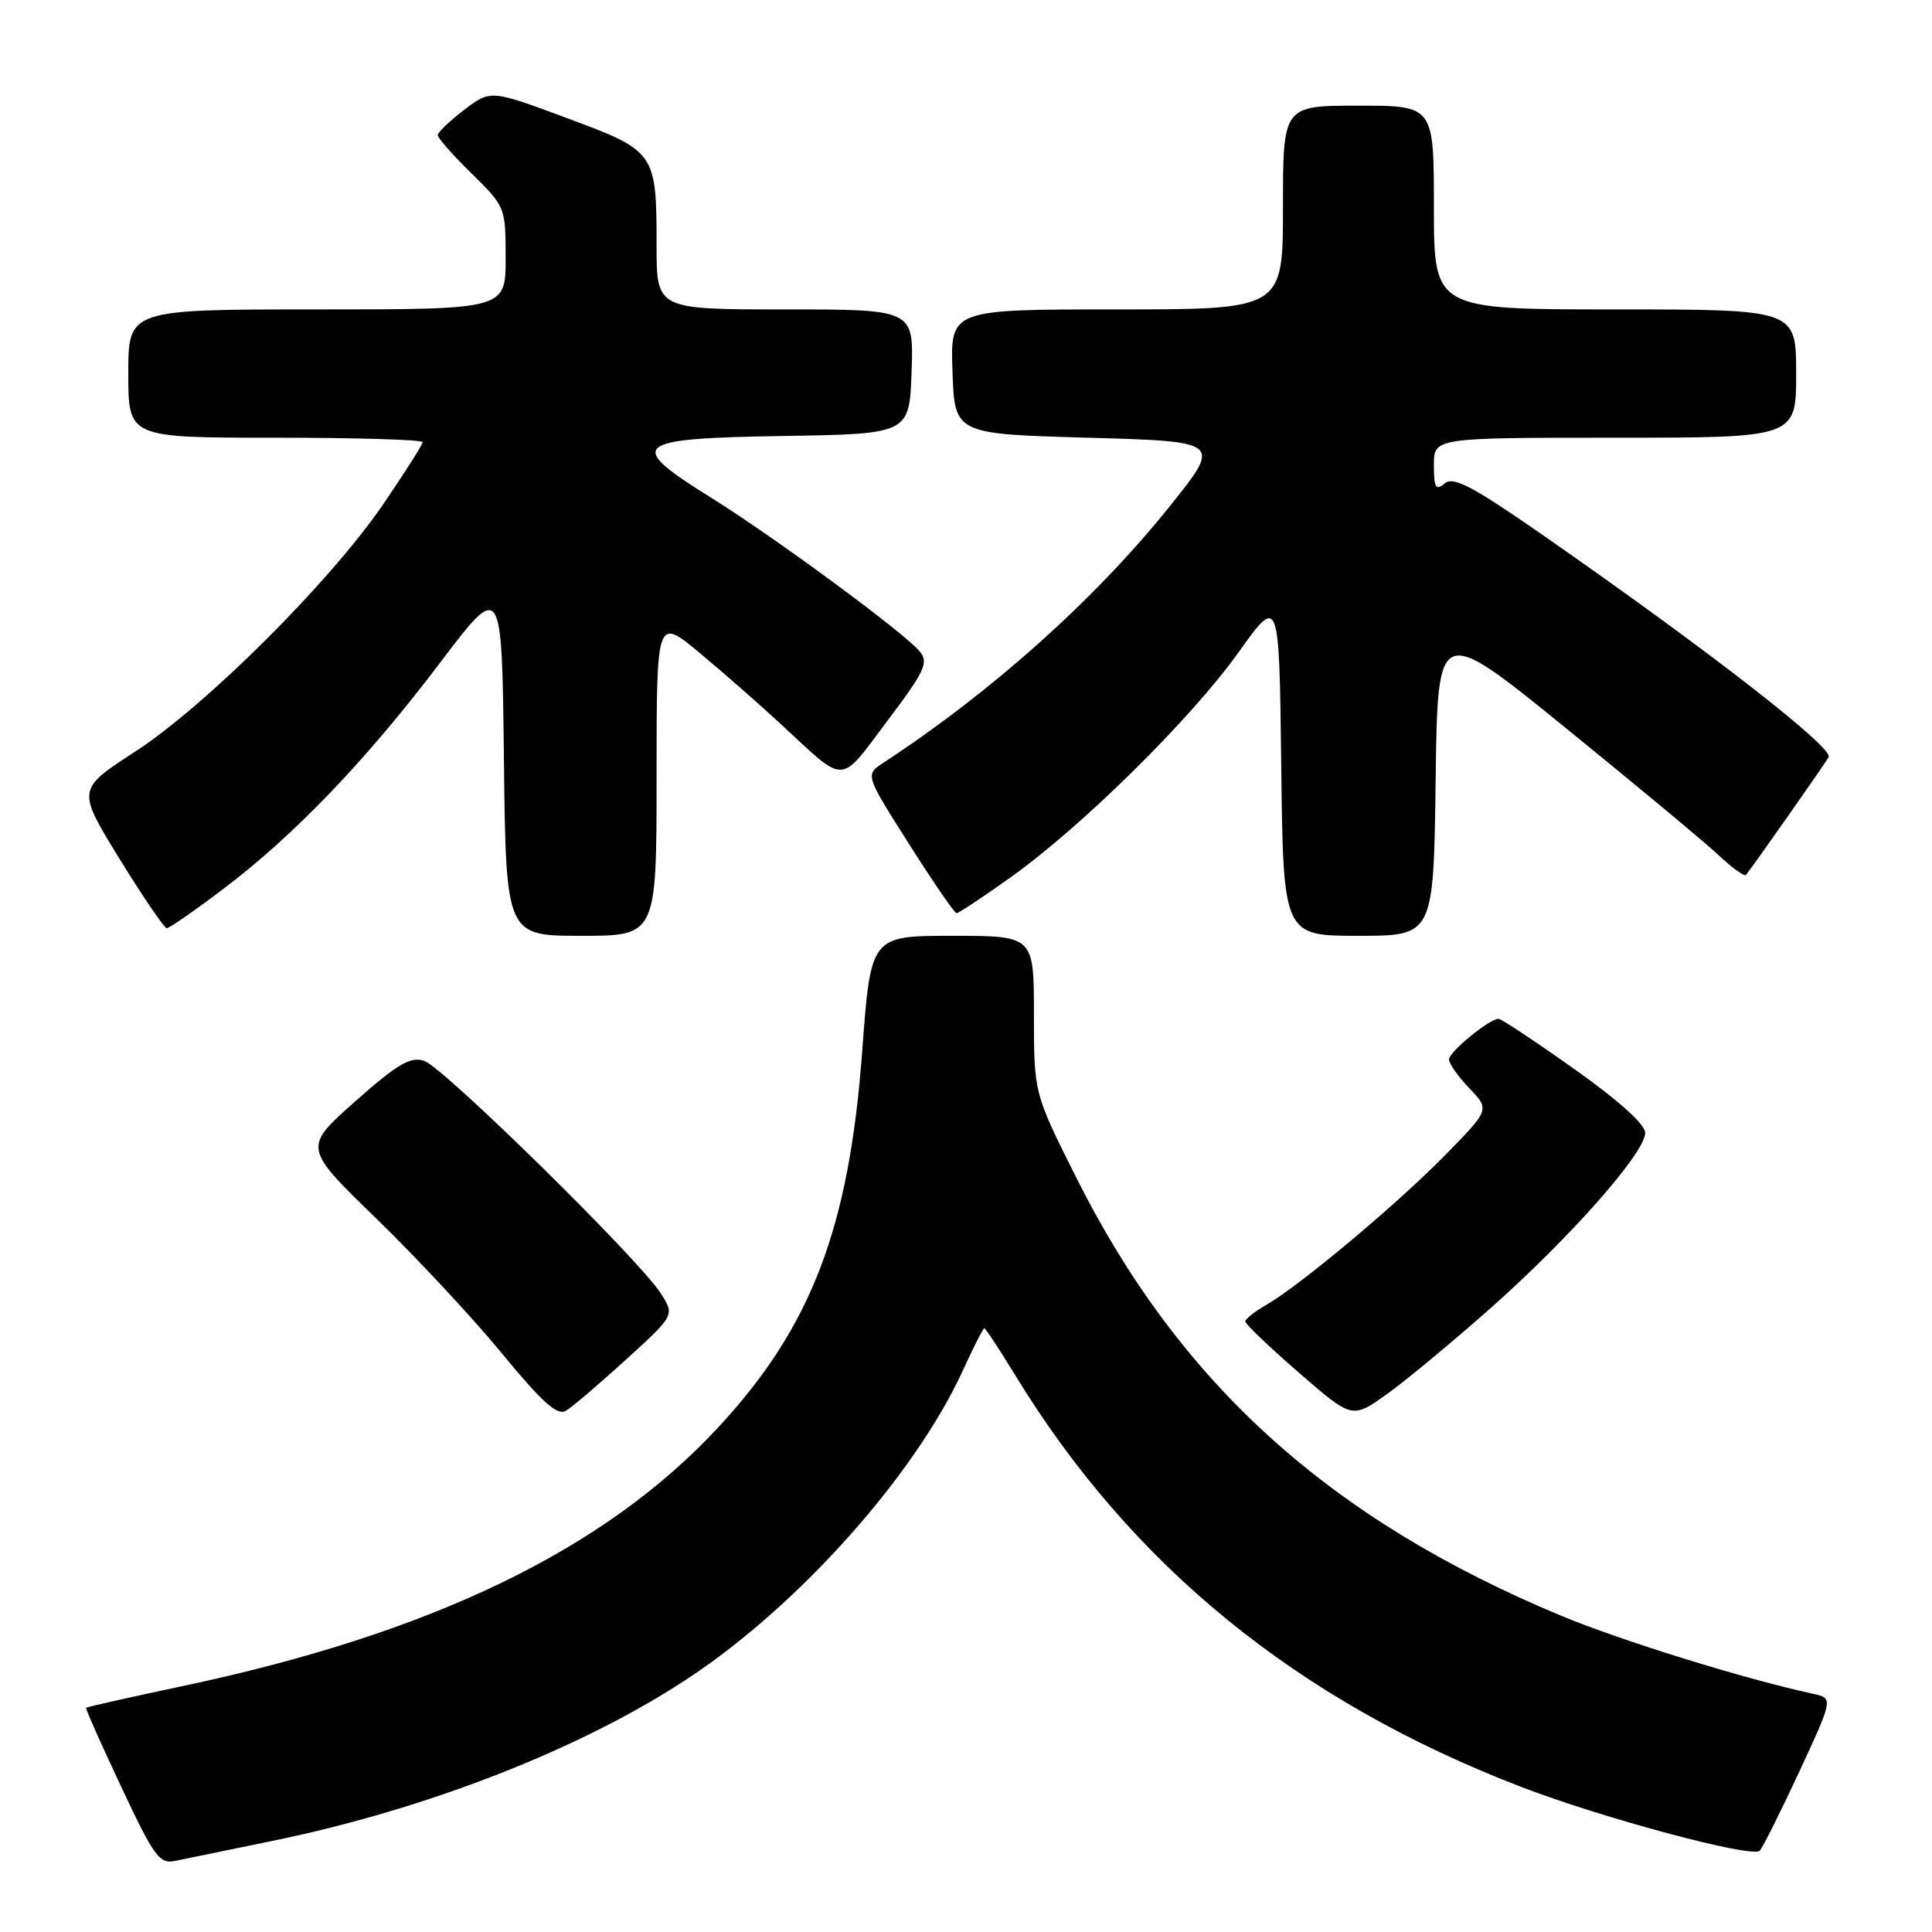 <?xml version="1.0" encoding="UTF-8" standalone="no"?>
<!DOCTYPE svg PUBLIC "-//W3C//DTD SVG 1.1//EN" "http://www.w3.org/Graphics/SVG/1.1/DTD/svg11.dtd" >
<svg xmlns="http://www.w3.org/2000/svg" xmlns:xlink="http://www.w3.org/1999/xlink" version="1.1" viewBox="0 0 256 256">
 <g >
 <path fill="currentColor"
d=" M 35.99 243.95 C 56.61 239.73 77.17 231.68 91.31 222.30 C 105.97 212.58 121.27 195.40 127.62 181.52 C 129.01 178.48 130.27 176.00 130.43 176.00 C 130.59 176.00 132.43 178.81 134.54 182.25 C 149.94 207.45 171.83 225.29 201.37 236.70 C 212.22 240.89 232.16 246.24 233.17 245.23 C 233.56 244.83 235.92 240.12 238.41 234.76 C 242.93 225.02 242.93 225.02 240.21 224.43 C 231.14 222.47 214.75 217.38 206.78 214.06 C 176.12 201.27 156.25 183.30 142.55 155.92 C 137.00 144.84 137.00 144.84 137.00 134.42 C 137.00 124.00 137.00 124.00 126.19 124.00 C 115.38 124.00 115.38 124.00 114.25 139.25 C 112.52 162.70 107.53 175.79 95.22 189.08 C 80.14 205.37 57.19 216.45 24.03 223.45 C 17.18 224.90 11.51 226.18 11.41 226.29 C 11.31 226.41 13.41 231.13 16.07 236.78 C 20.41 246.02 21.13 247.02 23.20 246.58 C 24.46 246.32 30.22 245.14 35.99 243.95 Z  M 82.95 180.15 C 89.41 174.27 89.41 174.27 87.56 171.38 C 84.66 166.86 58.71 141.36 56.19 140.56 C 54.36 139.98 52.67 140.98 47.05 145.95 C 40.17 152.06 40.17 152.06 49.87 161.47 C 55.20 166.65 62.70 174.69 66.52 179.35 C 71.88 185.86 73.83 187.61 74.99 186.93 C 75.82 186.44 79.40 183.39 82.95 180.15 Z  M 197.55 173.30 C 208.14 163.91 218.00 152.72 218.00 150.10 C 218.00 148.98 214.48 145.82 208.61 141.66 C 203.45 138.00 198.93 135.00 198.57 135.00 C 197.34 135.00 192.00 139.38 192.00 140.38 C 192.00 140.94 193.22 142.66 194.70 144.21 C 197.41 147.03 197.41 147.03 191.45 153.10 C 185.04 159.63 172.21 170.37 167.76 172.92 C 166.25 173.79 165.01 174.77 165.01 175.10 C 165.00 175.44 168.19 178.48 172.08 181.86 C 179.16 188.01 179.16 188.01 183.73 184.76 C 186.25 182.97 192.46 177.81 197.55 173.30 Z  M 87.00 102.88 C 87.00 81.76 87.00 81.76 92.75 86.55 C 95.91 89.18 100.75 93.43 103.50 95.98 C 112.21 104.05 111.14 104.08 117.55 95.56 C 122.56 88.91 123.08 87.80 121.87 86.32 C 119.88 83.89 102.70 71.23 94.29 65.99 C 82.81 58.84 83.66 58.10 103.75 57.77 C 120.50 57.50 120.50 57.50 120.79 49.25 C 121.08 41.00 121.08 41.00 104.04 41.00 C 87.00 41.00 87.00 41.00 87.00 32.57 C 87.00 20.17 86.89 20.01 75.10 15.64 C 65.01 11.89 65.01 11.89 61.50 14.56 C 59.58 16.03 58.00 17.54 58.00 17.91 C 58.00 18.28 60.02 20.57 62.50 23.00 C 66.96 27.38 67.00 27.48 67.00 34.21 C 67.00 41.00 67.00 41.00 42.00 41.00 C 17.00 41.00 17.00 41.00 17.00 49.50 C 17.00 58.00 17.00 58.00 36.50 58.00 C 47.23 58.00 56.00 58.26 56.00 58.59 C 56.00 58.91 53.64 62.62 50.76 66.84 C 43.71 77.14 27.25 93.55 17.84 99.64 C 10.19 104.61 10.19 104.61 15.84 113.80 C 18.95 118.85 21.77 122.99 22.10 122.99 C 22.43 123.00 25.81 120.65 29.60 117.78 C 39.00 110.68 48.55 100.71 58.31 87.82 C 66.50 77.01 66.50 77.01 66.77 100.51 C 67.04 124.00 67.04 124.00 77.02 124.00 C 87.00 124.00 87.00 124.00 87.00 102.88 Z  M 190.23 103.34 C 190.50 82.68 190.50 82.68 207.50 96.49 C 216.85 104.08 225.96 111.66 227.74 113.33 C 229.51 115.00 231.14 116.17 231.35 115.93 C 231.97 115.23 241.54 101.60 242.30 100.34 C 243.04 99.13 226.39 86.19 204.69 71.08 C 195.10 64.41 192.60 63.09 191.44 64.05 C 190.23 65.05 190.00 64.66 190.00 61.62 C 190.00 58.00 190.00 58.00 214.00 58.00 C 238.00 58.00 238.00 58.00 238.00 49.50 C 238.00 41.00 238.00 41.00 214.00 41.00 C 190.00 41.00 190.00 41.00 190.00 27.50 C 190.00 14.00 190.00 14.00 180.00 14.00 C 170.00 14.00 170.00 14.00 170.00 27.50 C 170.00 41.00 170.00 41.00 147.96 41.00 C 125.92 41.00 125.92 41.00 126.21 49.25 C 126.50 57.50 126.50 57.50 144.19 58.00 C 161.88 58.50 161.88 58.50 155.01 67.07 C 145.13 79.39 131.52 91.59 117.04 101.08 C 114.63 102.66 114.63 102.66 120.45 111.83 C 123.64 116.87 126.48 121.00 126.75 121.00 C 127.02 121.00 130.23 118.88 133.87 116.28 C 143.30 109.58 157.80 95.27 164.11 86.44 C 169.50 78.90 169.50 78.90 169.77 101.45 C 170.04 124.00 170.04 124.00 180.00 124.00 C 189.96 124.00 189.96 124.00 190.23 103.34 Z "/>
</g>
</svg>